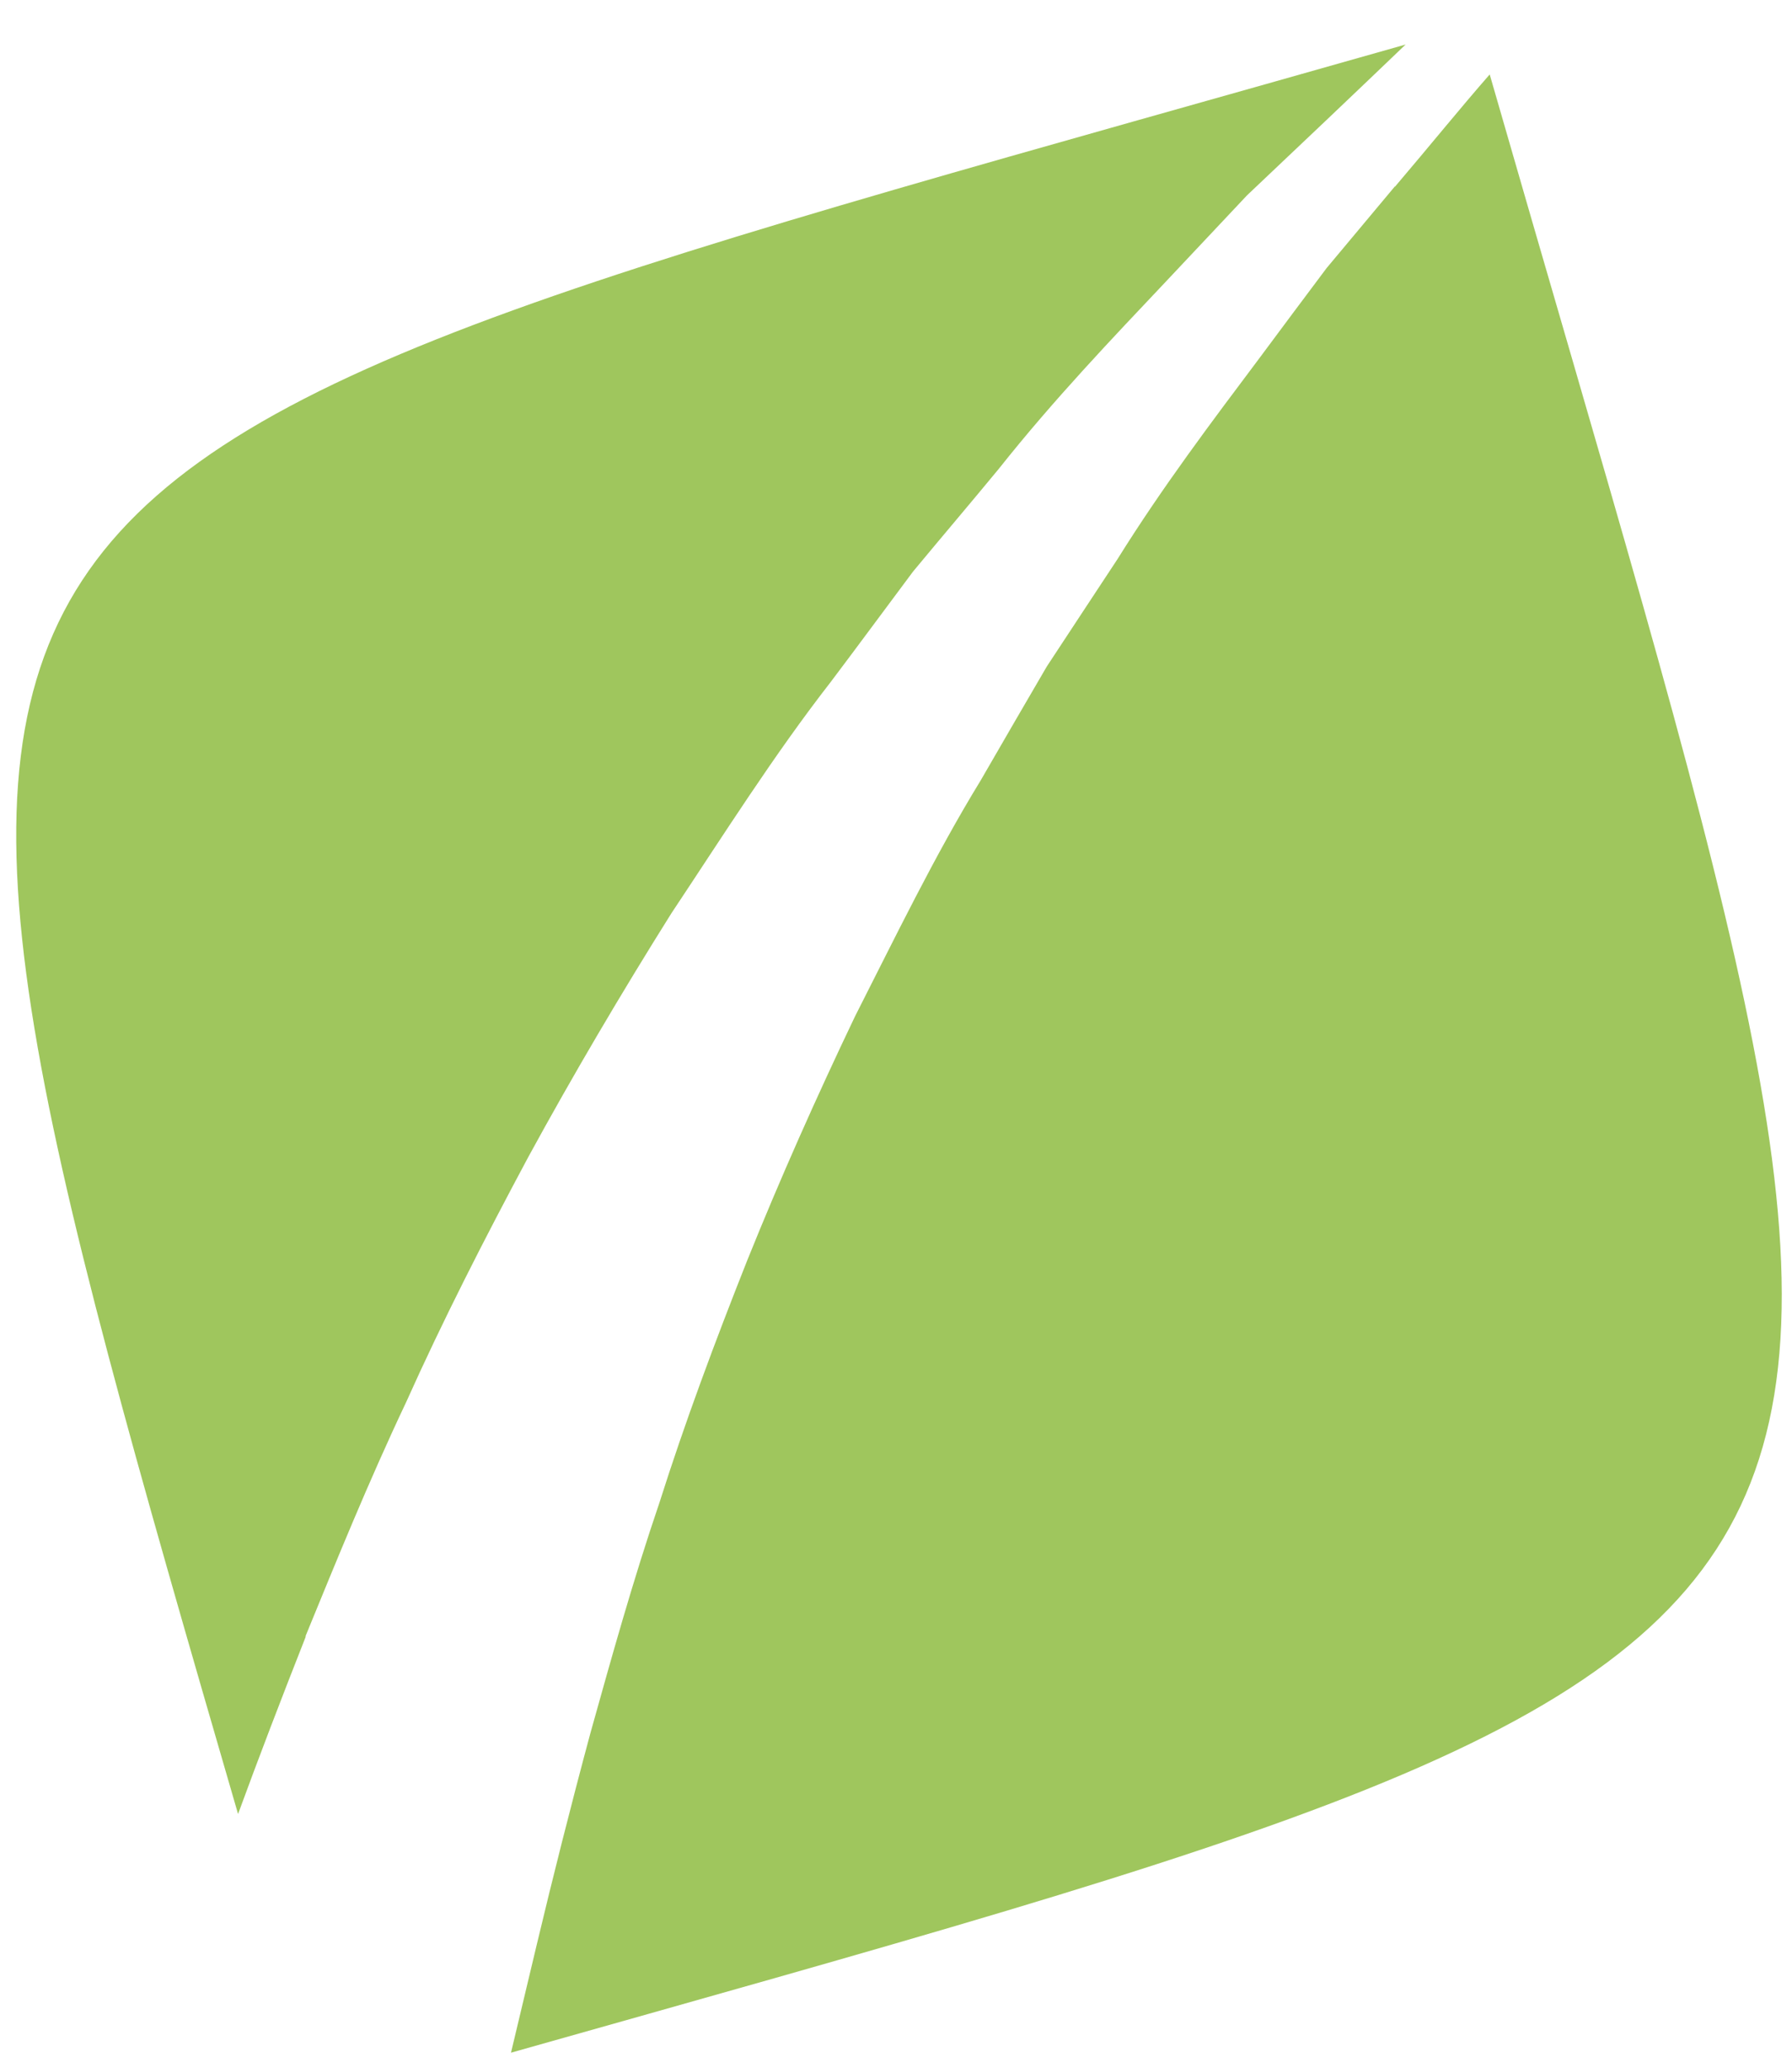 <svg xmlns="http://www.w3.org/2000/svg" width="26" height="30" viewBox="0 0 26 30">
  <path fill="#9FC65D" d="M20.236,2.707 L19.248,3.889 C18.928,4.316 18.599,4.756 18.261,5.212 C17.583,6.116 16.865,7.067 16.215,8.11 C15.876,8.623 15.535,9.143 15.188,9.67 C14.869,10.215 14.55,10.767 14.229,11.322 C13.56,12.415 12.992,13.592 12.405,14.747 C11.845,15.919 11.319,17.101 10.843,18.283 C10.373,19.468 9.937,20.637 9.57,21.795 C9.18,22.939 8.867,24.07 8.567,25.142 C8.277,26.219 8.018,27.249 7.789,28.209 C7.659,28.762 7.531,29.283 7.414,29.782 C29.347,23.583 28.321,24.393 21.614,1.08 C21.181,1.575 20.741,2.12 20.241,2.707 M4.427,23.753 C4.874,22.663 5.341,21.509 5.894,20.341 C6.421,19.165 7.027,17.977 7.667,16.783 C8.314,15.597 9.014,14.41 9.741,13.251 C10.501,12.108 11.227,10.956 12.054,9.893 C12.461,9.353 12.854,8.819 13.247,8.293 C13.667,7.786 14.087,7.293 14.494,6.799 C15.287,5.799 16.134,4.913 16.934,4.066 L18.094,2.833 L19.241,1.746 C19.647,1.359 20.027,0.999 20.394,0.646 C-2.079,7.039 -2.433,6.046 3.454,26.319 C3.754,25.499 4.081,24.646 4.441,23.733"/>
</svg>

